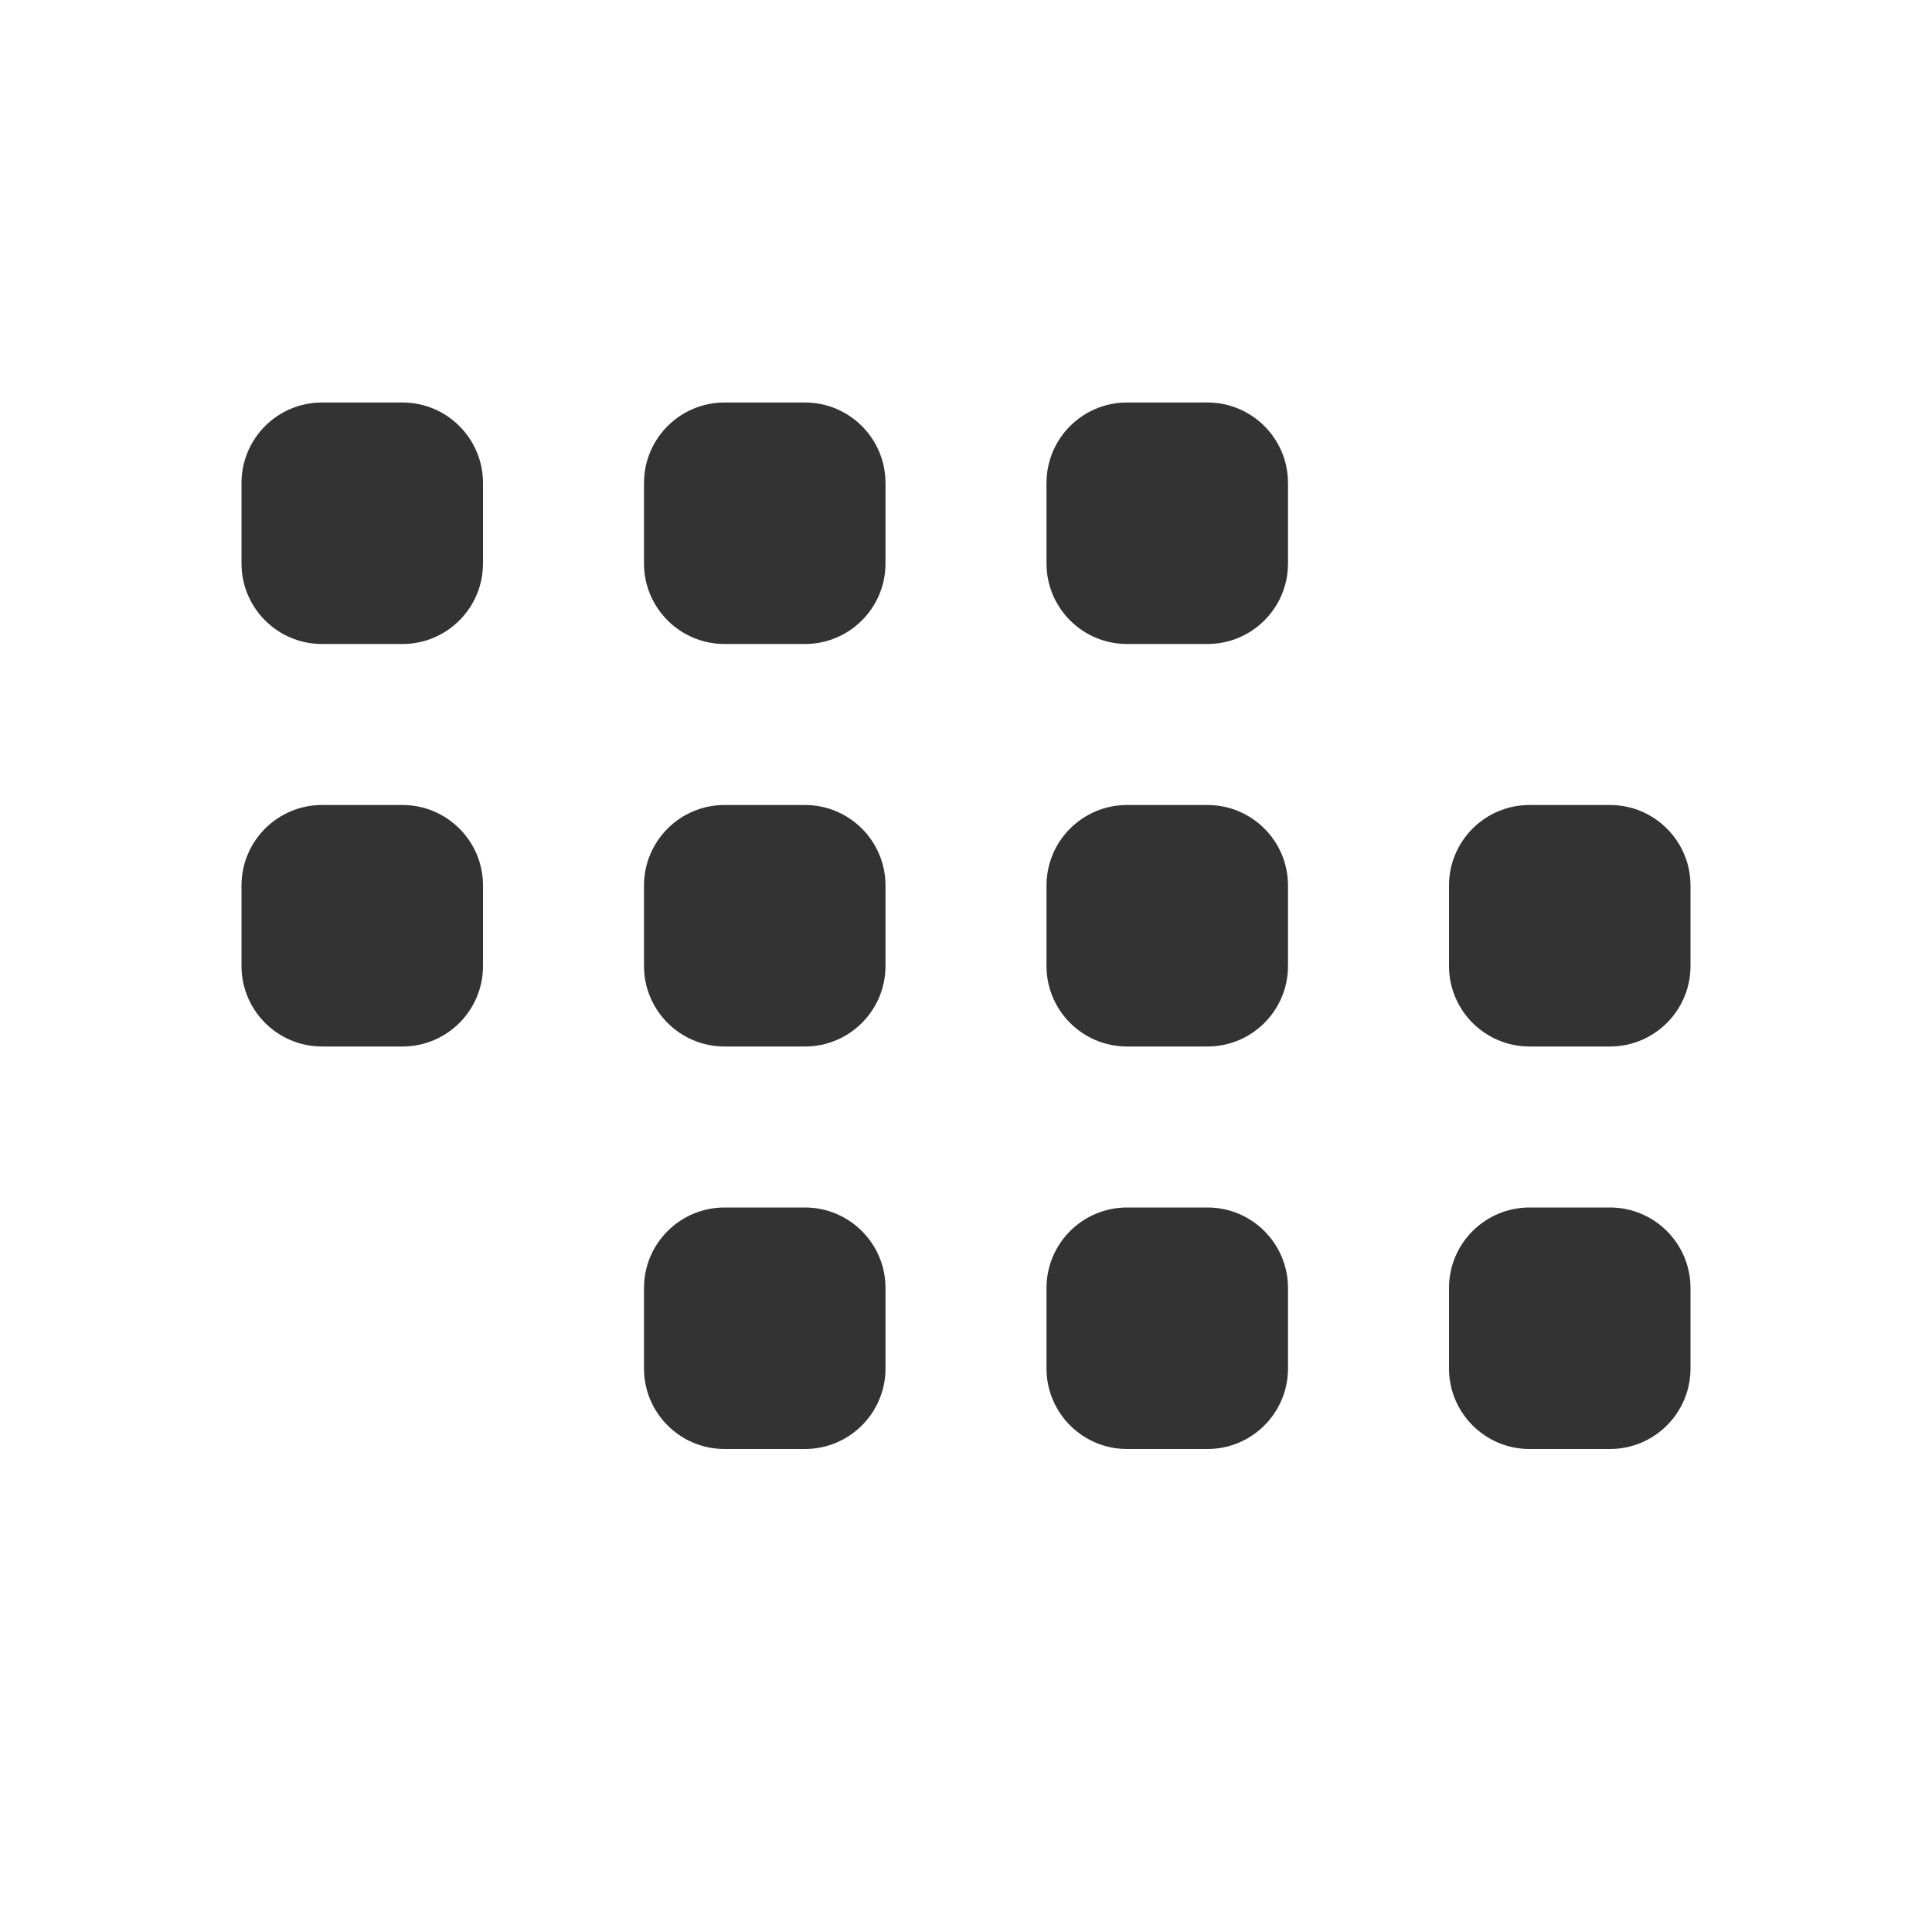 <svg width="24" height="24" viewBox="0 0 24 24" fill="none" xmlns="http://www.w3.org/2000/svg">
<path fill-rule="evenodd" clip-rule="evenodd" d="M4 5C3.448 5 3 5.448 3 6V7C3 7.552 3.448 8 4 8H5C5.552 8 6 7.552 6 7V6C6 5.448 5.552 5 5 5H4ZM9 5C8.448 5 8 5.448 8 6V7C8 7.552 8.448 8 9 8H10C10.552 8 11 7.552 11 7V6C11 5.448 10.552 5 10 5H9ZM13 6C13 5.448 13.448 5 14 5H15C15.552 5 16 5.448 16 6V7C16 7.552 15.552 8 15 8H14C13.448 8 13 7.552 13 7V6ZM4 10C3.448 10 3 10.448 3 11V12C3 12.552 3.448 13 4 13H5C5.552 13 6 12.552 6 12V11C6 10.448 5.552 10 5 10H4ZM8 11C8 10.448 8.448 10 9 10H10C10.552 10 11 10.448 11 11V12C11 12.552 10.552 13 10 13H9C8.448 13 8 12.552 8 12V11ZM14 10C13.448 10 13 10.448 13 11V12C13 12.552 13.448 13 14 13H15C15.552 13 16 12.552 16 12V11C16 10.448 15.552 10 15 10H14ZM18 11C18 10.448 18.448 10 19 10H20C20.552 10 21 10.448 21 11V12C21 12.552 20.552 13 20 13H19C18.448 13 18 12.552 18 12V11ZM9 15C8.448 15 8 15.448 8 16V17C8 17.552 8.448 18 9 18H10C10.552 18 11 17.552 11 17V16C11 15.448 10.552 15 10 15H9ZM13 16C13 15.448 13.448 15 14 15H15C15.552 15 16 15.448 16 16V17C16 17.552 15.552 18 15 18H14C13.448 18 13 17.552 13 17V16ZM19 15C18.448 15 18 15.448 18 16V17C18 17.552 18.448 18 19 18H20C20.552 18 21 17.552 21 17V16C21 15.448 20.552 15 20 15H19Z" fill="#333333"/>
</svg>
